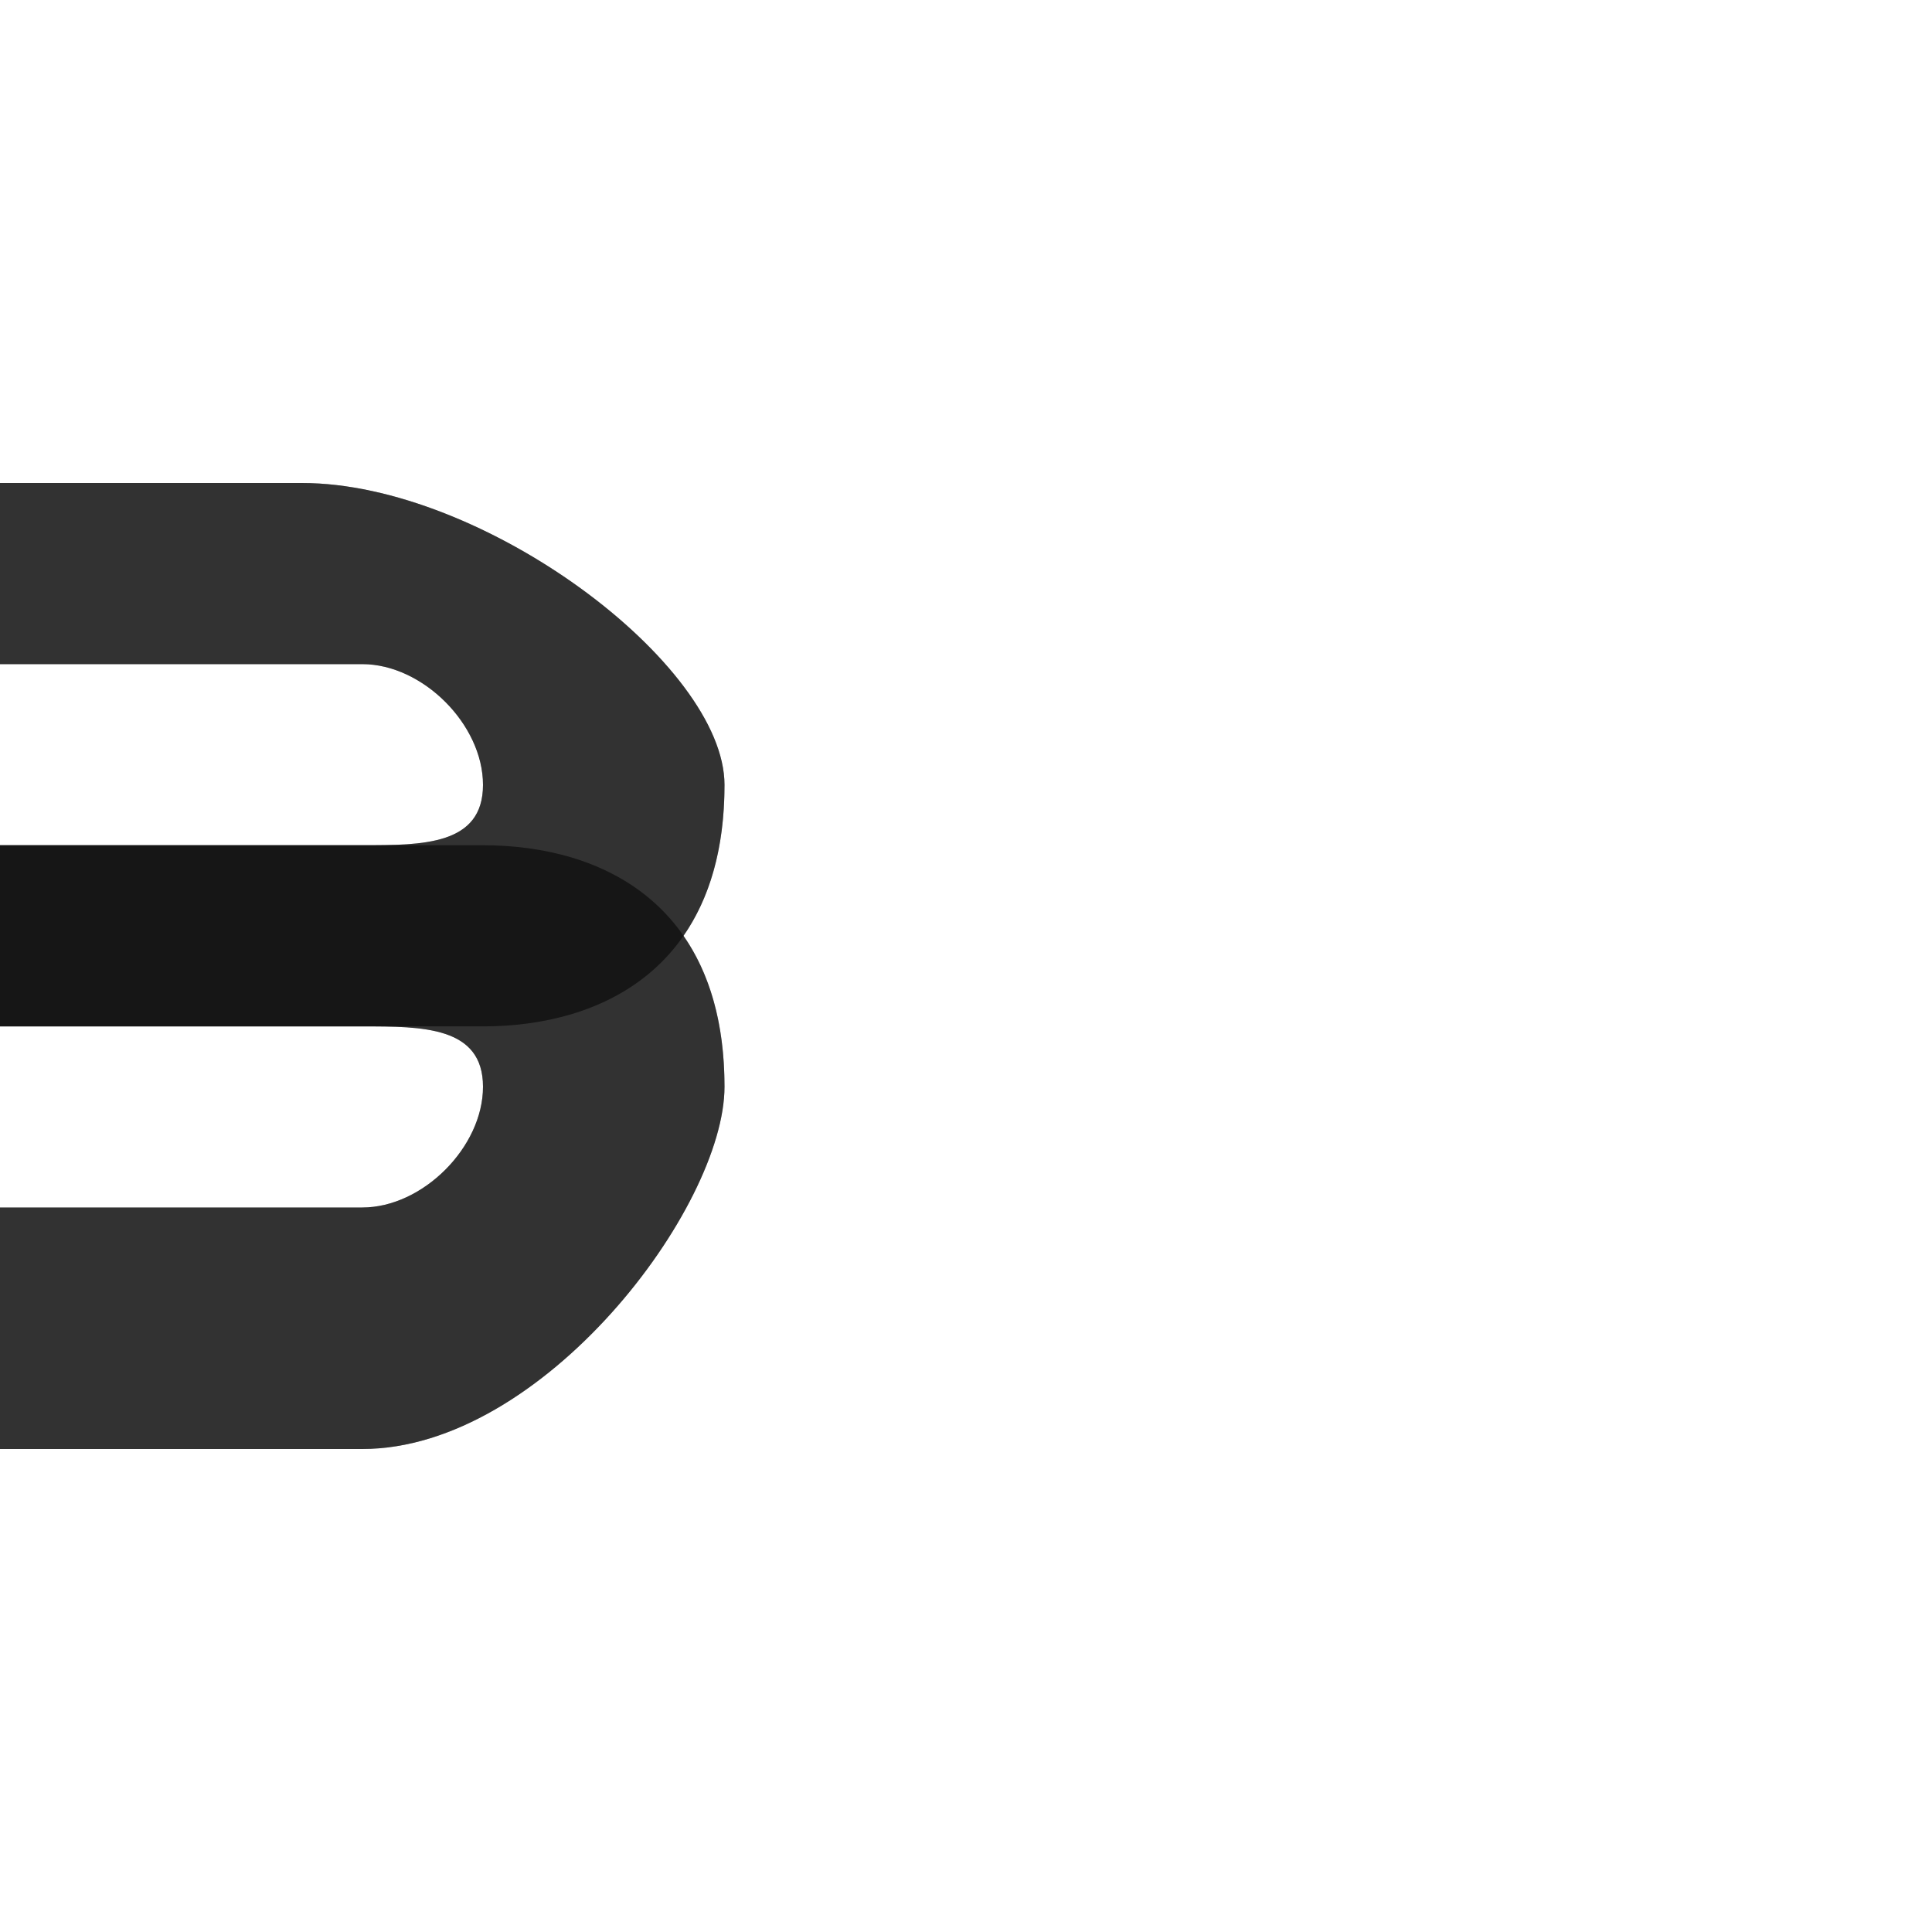 <?xml version="1.0" encoding="UTF-8" standalone="no"?>
<!-- Created with Inkscape (http://www.inkscape.org/) -->

<svg
   width="800"
   height="800"
   viewBox="0 0 800 800"
   version="1.1"
   id="svg1"
   inkscape:version="1.3 (0e150ed6c4, 2023-07-21)"
   sodipodi:docname="1079_ze-small.svg"
   xml:space="preserve"
   xmlns:inkscape="http://www.inkscape.org/namespaces/inkscape"
   xmlns:sodipodi="http://sodipodi.sourceforge.net/DTD/sodipodi-0.dtd"
   xmlns="http://www.w3.org/2000/svg"
   xmlns:svg="http://www.w3.org/2000/svg"><sodipodi:namedview
     id="namedview1"
     pagecolor="#ffffff"
     bordercolor="#000000"
     borderopacity="0.25"
     inkscape:showpageshadow="2"
     inkscape:pageopacity="0.0"
     inkscape:pagecheckerboard="0"
     inkscape:deskcolor="#d1d1d1"
     inkscape:document-units="px"
     showgrid="true"
     inkscape:zoom="1.1334165"
     inkscape:cx="233.80637"
     inkscape:cy="407.61715"
     inkscape:window-width="1276"
     inkscape:window-height="1481"
     inkscape:window-x="-9"
     inkscape:window-y="0"
     inkscape:window-maximized="0"
     inkscape:current-layer="layer1"
     showguides="false"><inkscape:grid
       id="grid1"
       units="px"
       originx="0"
       originy="0"
       spacingx="25"
       spacingy="25"
       empcolor="#0099e5"
       empopacity="0.302"
       color="#0099e5"
       opacity="0.149"
       empspacing="4"
       dotted="false"
       gridanglex="30"
       gridanglez="30"
       visible="true" /></sodipodi:namedview><defs
     id="defs1" /><g
     inkscape:label="Layer 1"
     inkscape:groupmode="layer"
     id="layer1"><path
       style="fill:#000000;fill-opacity:0.555;stroke:none;stroke-width:1px;stroke-linecap:butt;stroke-linejoin:miter;stroke-opacity:1"
       d="m 0,275 v -75 h 125 c 75,0 175,75 175,125 0,75 -50,100 -100,100 H 0 v -75 h 150 c 25,0 50,0 50,-25 0,-25 -25,-50 -50,-50 z"
       id="path68681"
       sodipodi:nodetypes="ccsssccsscc" /><path
       style="fill:#000000;fill-opacity:0.555;stroke:none;stroke-width:1px;stroke-linecap:butt;stroke-linejoin:miter;stroke-opacity:1"
       d="M 0,500 V 600 H 150 C 225,600 300,500 300,450 300,375 250,350 200,350 H 0 v 75 h 150 c 25,0 50,0 50,25 0,25 -25,50 -50,50 z"
       id="path68681-3"
       sodipodi:nodetypes="ccsssccsscc" /><path
       id="path68681-31"
       style="fill:#000000;fill-opacity:0.555;stroke:none;stroke-width:1px;stroke-linecap:butt;stroke-linejoin:miter;stroke-opacity:1"
       d="m 125,200 c 75,0 175,75 175,125 0,26.884 -6.448,47.313 -16.994,62.5 C 293.552,402.687 300,423.116 300,450 300,500 225,600 150,600 H 0 V 500 h 150 c 25,0 50,-25 50,-50 0,-25 -25,-25 -50,-25 H 0 v -75 h 150 c 25,0 50,-2e-5 50,-25 0,-25 -25,-50 -50,-50 H 0 v -75 z" /></g></svg>
